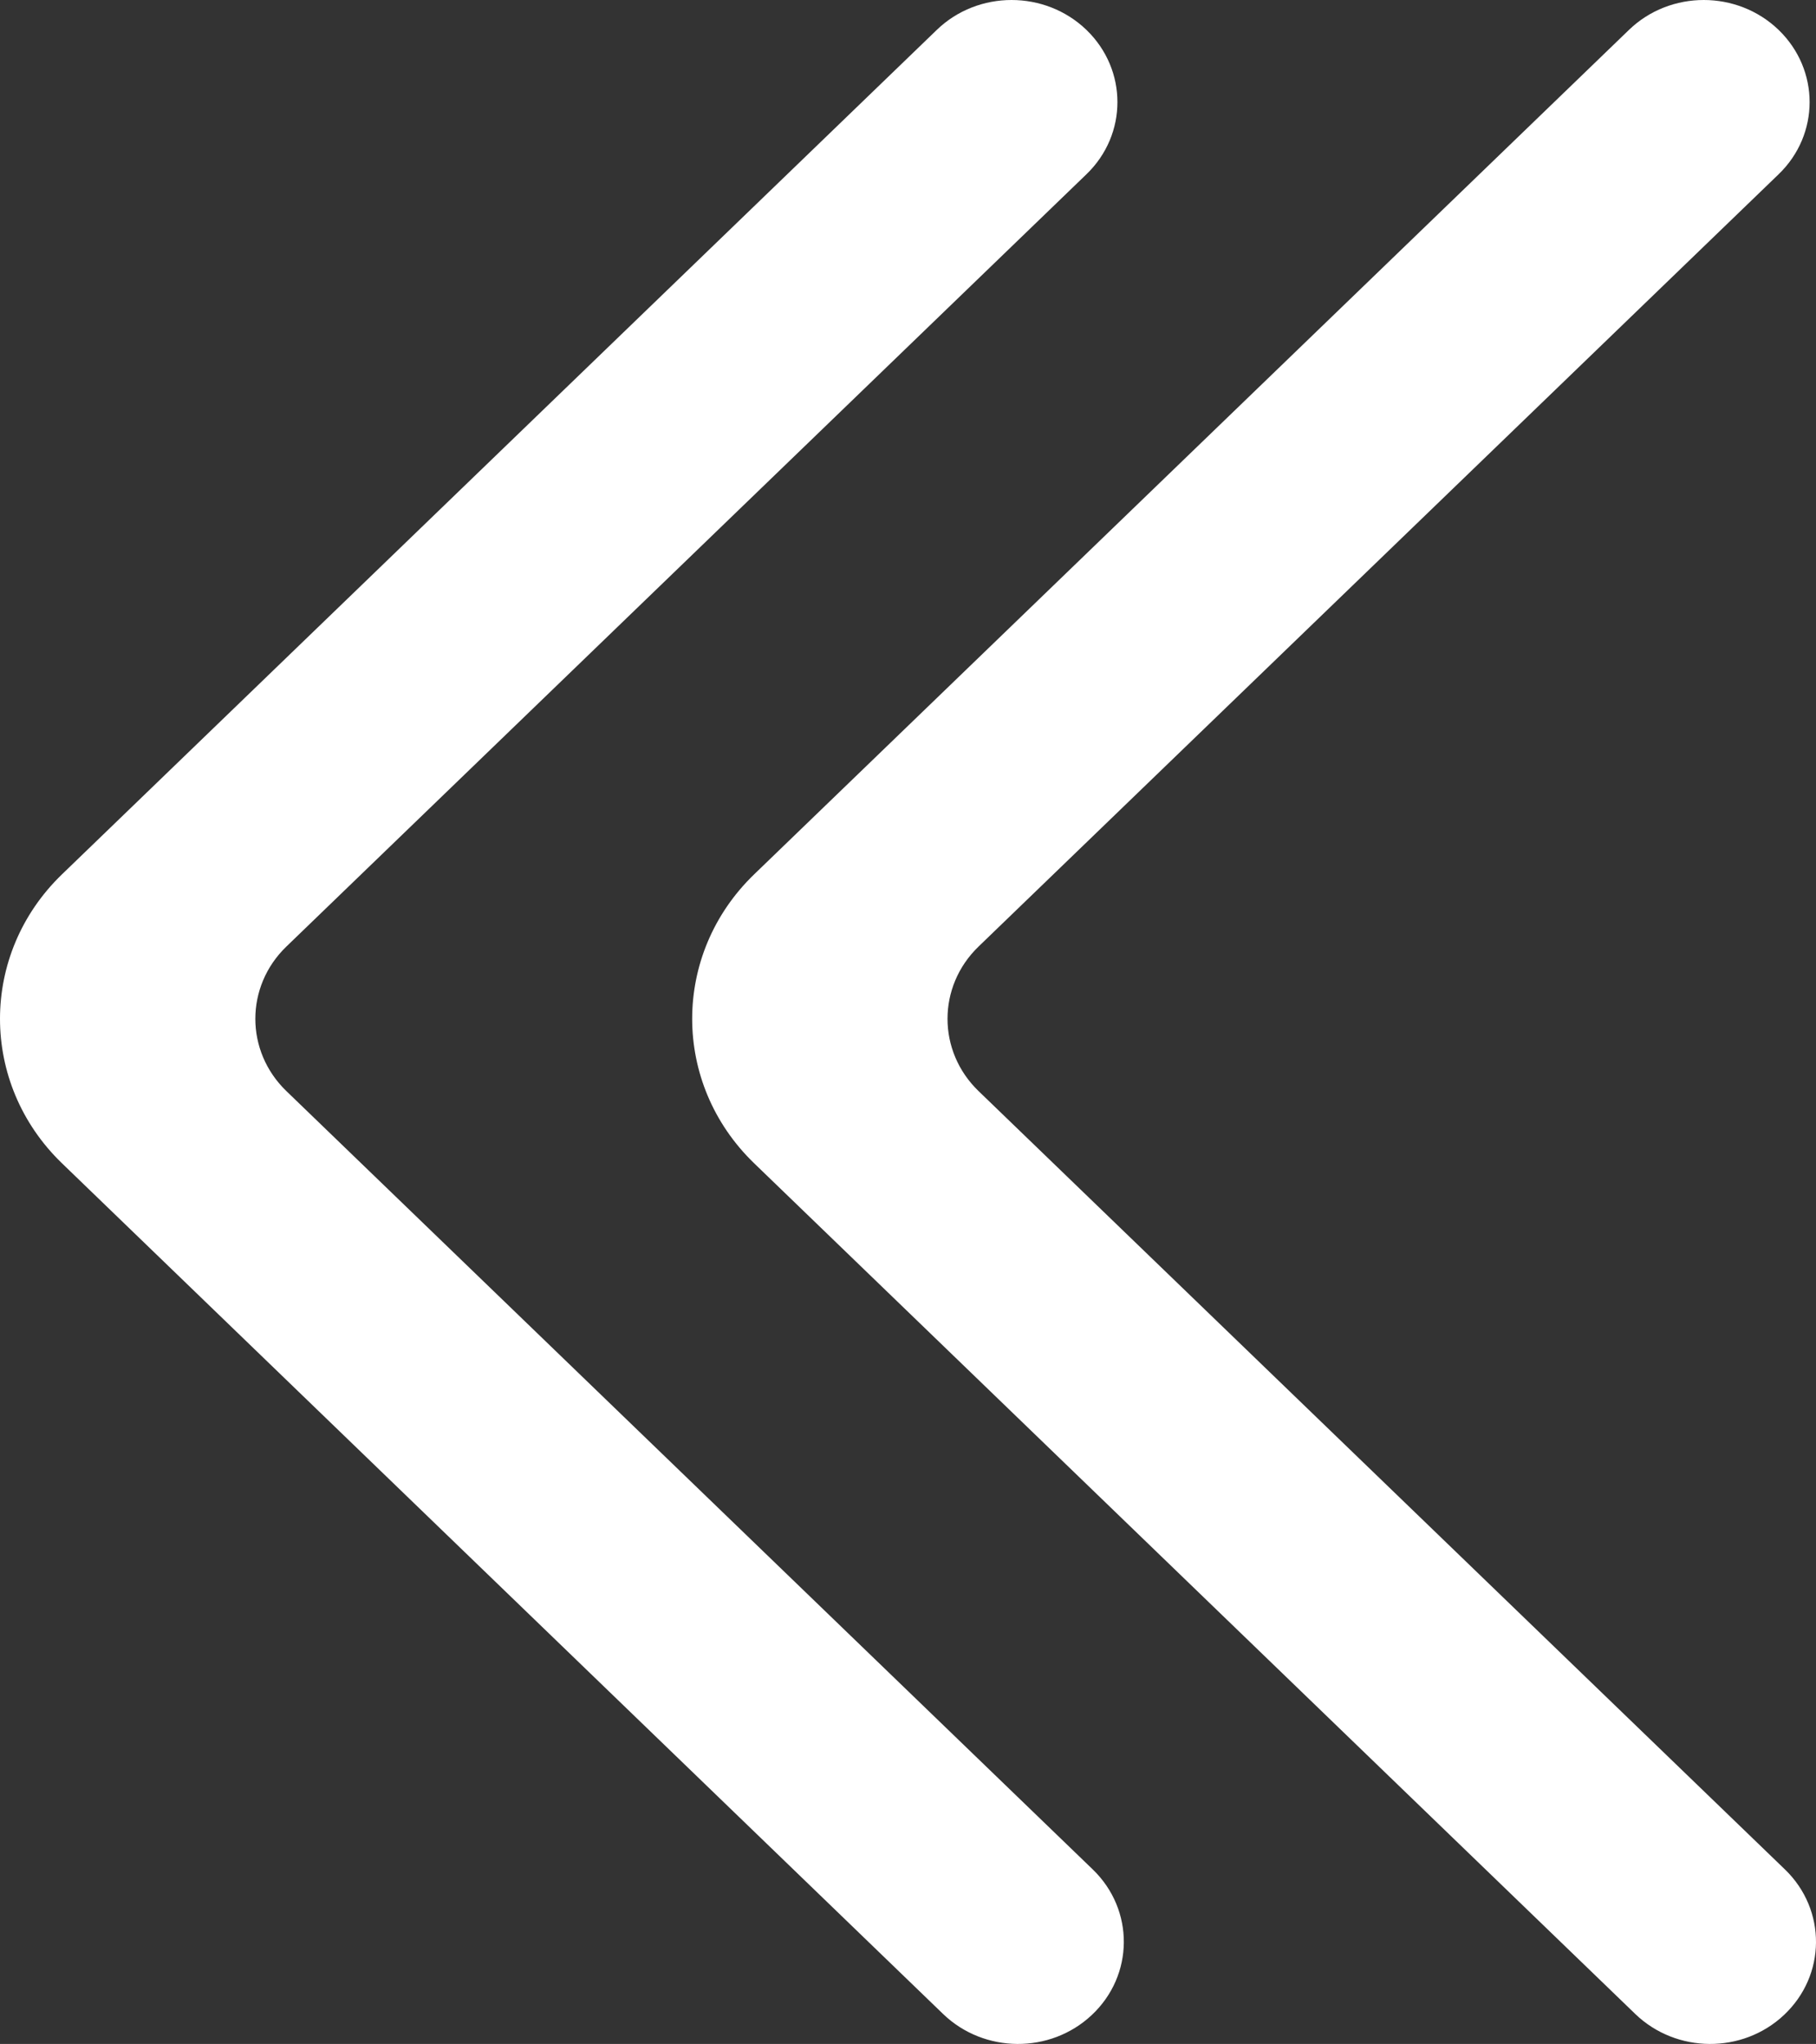 <svg width="711" height="800" viewBox="0 0 711 800" fill="none" xmlns="http://www.w3.org/2000/svg">
<rect x="0" y="0" width="711" height="800" fill="#333333" stroke="none"/>
<g clip-path="url(#clip0_1_5)">
<path fill-rule="evenodd" clip-rule="evenodd" d="M425.352 11.693C409.156 -3.897 382.936 -3.897 366.781 11.693L24.263 342.22C-8.088 373.439 -8.088 424.087 24.263 455.306L369.267 788.294C385.297 803.724 411.185 803.934 427.422 788.704C444.032 773.155 444.198 747.521 427.877 731.732L112.119 427.044C95.923 411.414 95.923 386.111 112.119 370.482L425.352 68.216C441.548 52.626 441.548 27.322 425.352 11.693Z" fill="white"/>
<path fill-rule="evenodd" clip-rule="evenodd" d="M696.352 11.693C680.156 -3.897 653.936 -3.897 637.781 11.693L295.263 342.22C262.912 373.439 262.912 424.087 295.263 455.306L640.267 788.294C656.297 803.724 682.185 803.934 698.422 788.704C715.032 773.155 715.198 747.521 698.877 731.732L383.119 427.044C366.923 411.414 366.923 386.111 383.119 370.482L696.352 68.216C712.548 52.626 712.548 27.322 696.352 11.693Z" fill="white"/>
</g>
<defs>
<clipPath id="clip0_1_5">
<rect width="711" height="800" fill="white"/>
</clipPath>
</defs>
</svg>
